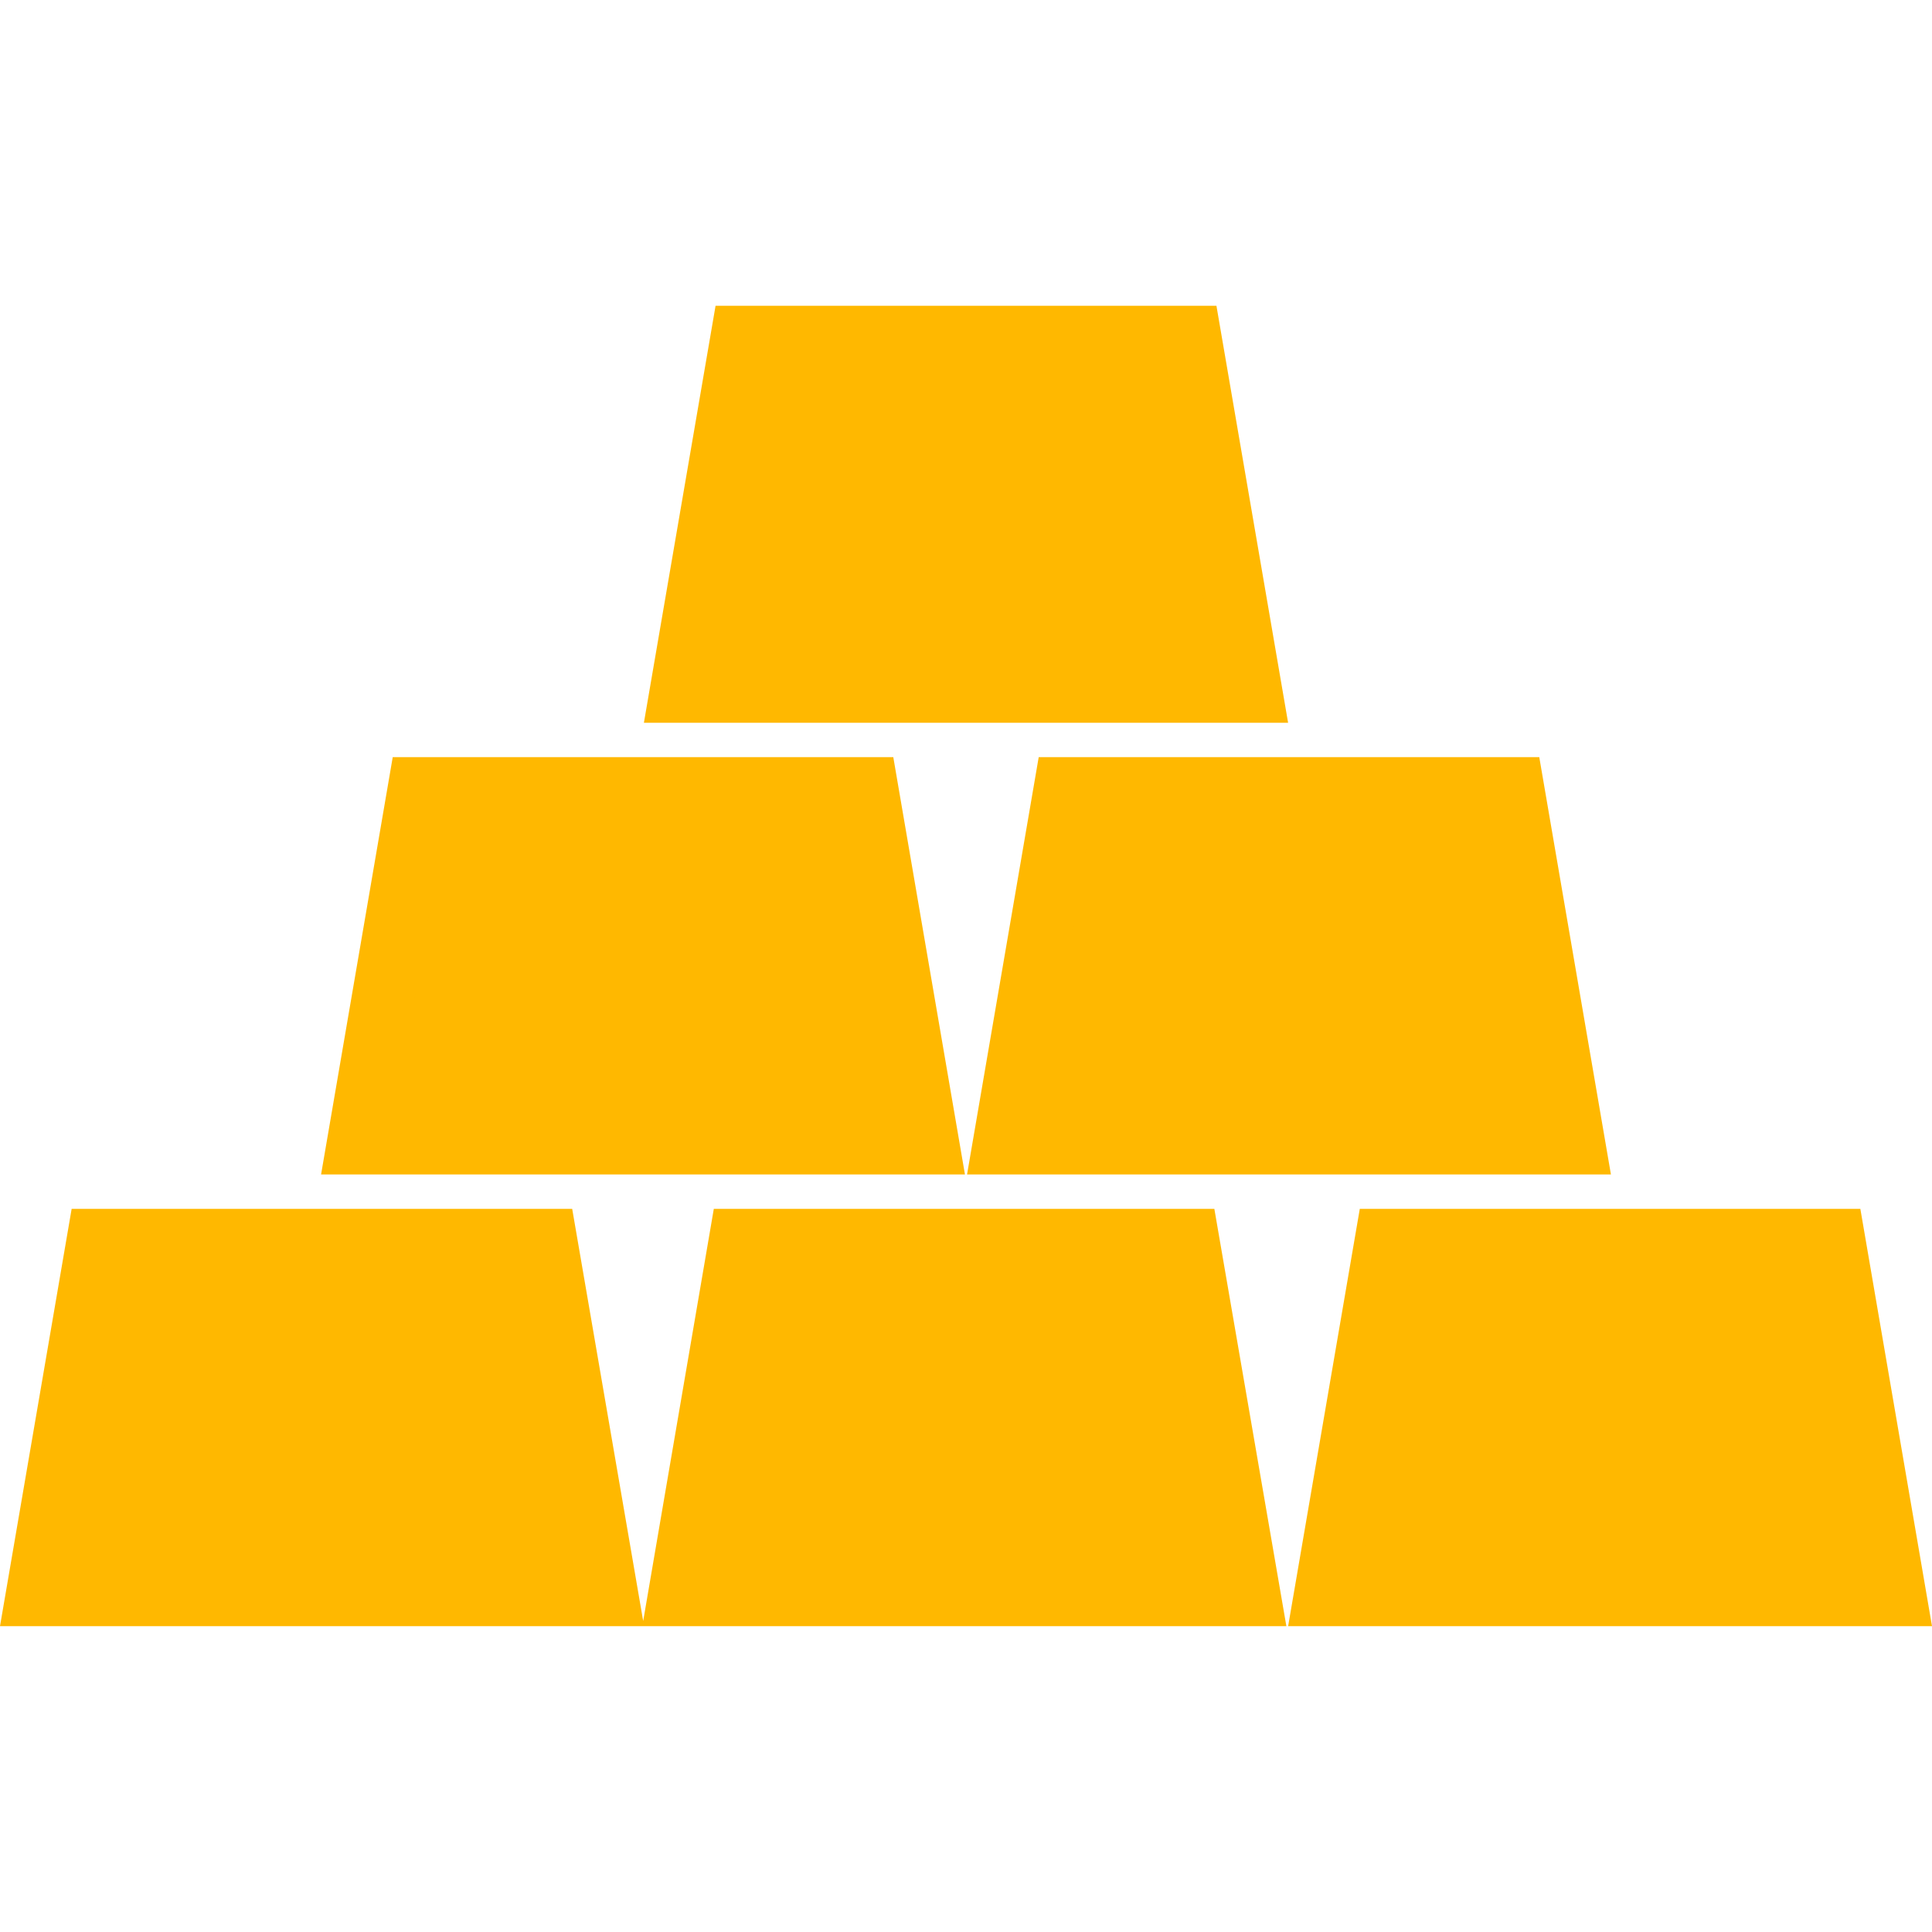 <svg width="31" height="31" viewBox="0 0 31 31" fill="none" xmlns="http://www.w3.org/2000/svg">
<path d="M20.047 25.593H10.899L11.875 19.897H19.064L20.047 25.593ZM9.741 25.593H0.593L1.571 19.897H8.76L9.741 25.593Z" fill="#FFB800" stroke="#FFB800"/>
<path d="M10.925 11.097L11.903 5.406H19.097L20.075 11.097H10.925Z" fill="#FFB800" stroke="#FFB800"/>
<path d="M16.11 18.345L17.088 12.649H24.277L25.255 18.345H16.11Z" fill="#FFB800" stroke="#FFB800"/>
<path d="M5.745 18.345L6.723 12.649H13.912L14.89 18.345H5.745Z" fill="#FFB800" stroke="#FFB800"/>
<path d="M21.262 25.593L22.24 19.897H29.429L30.407 25.593H21.262Z" fill="#FFB800" stroke="#FFB800"/>
</svg>
